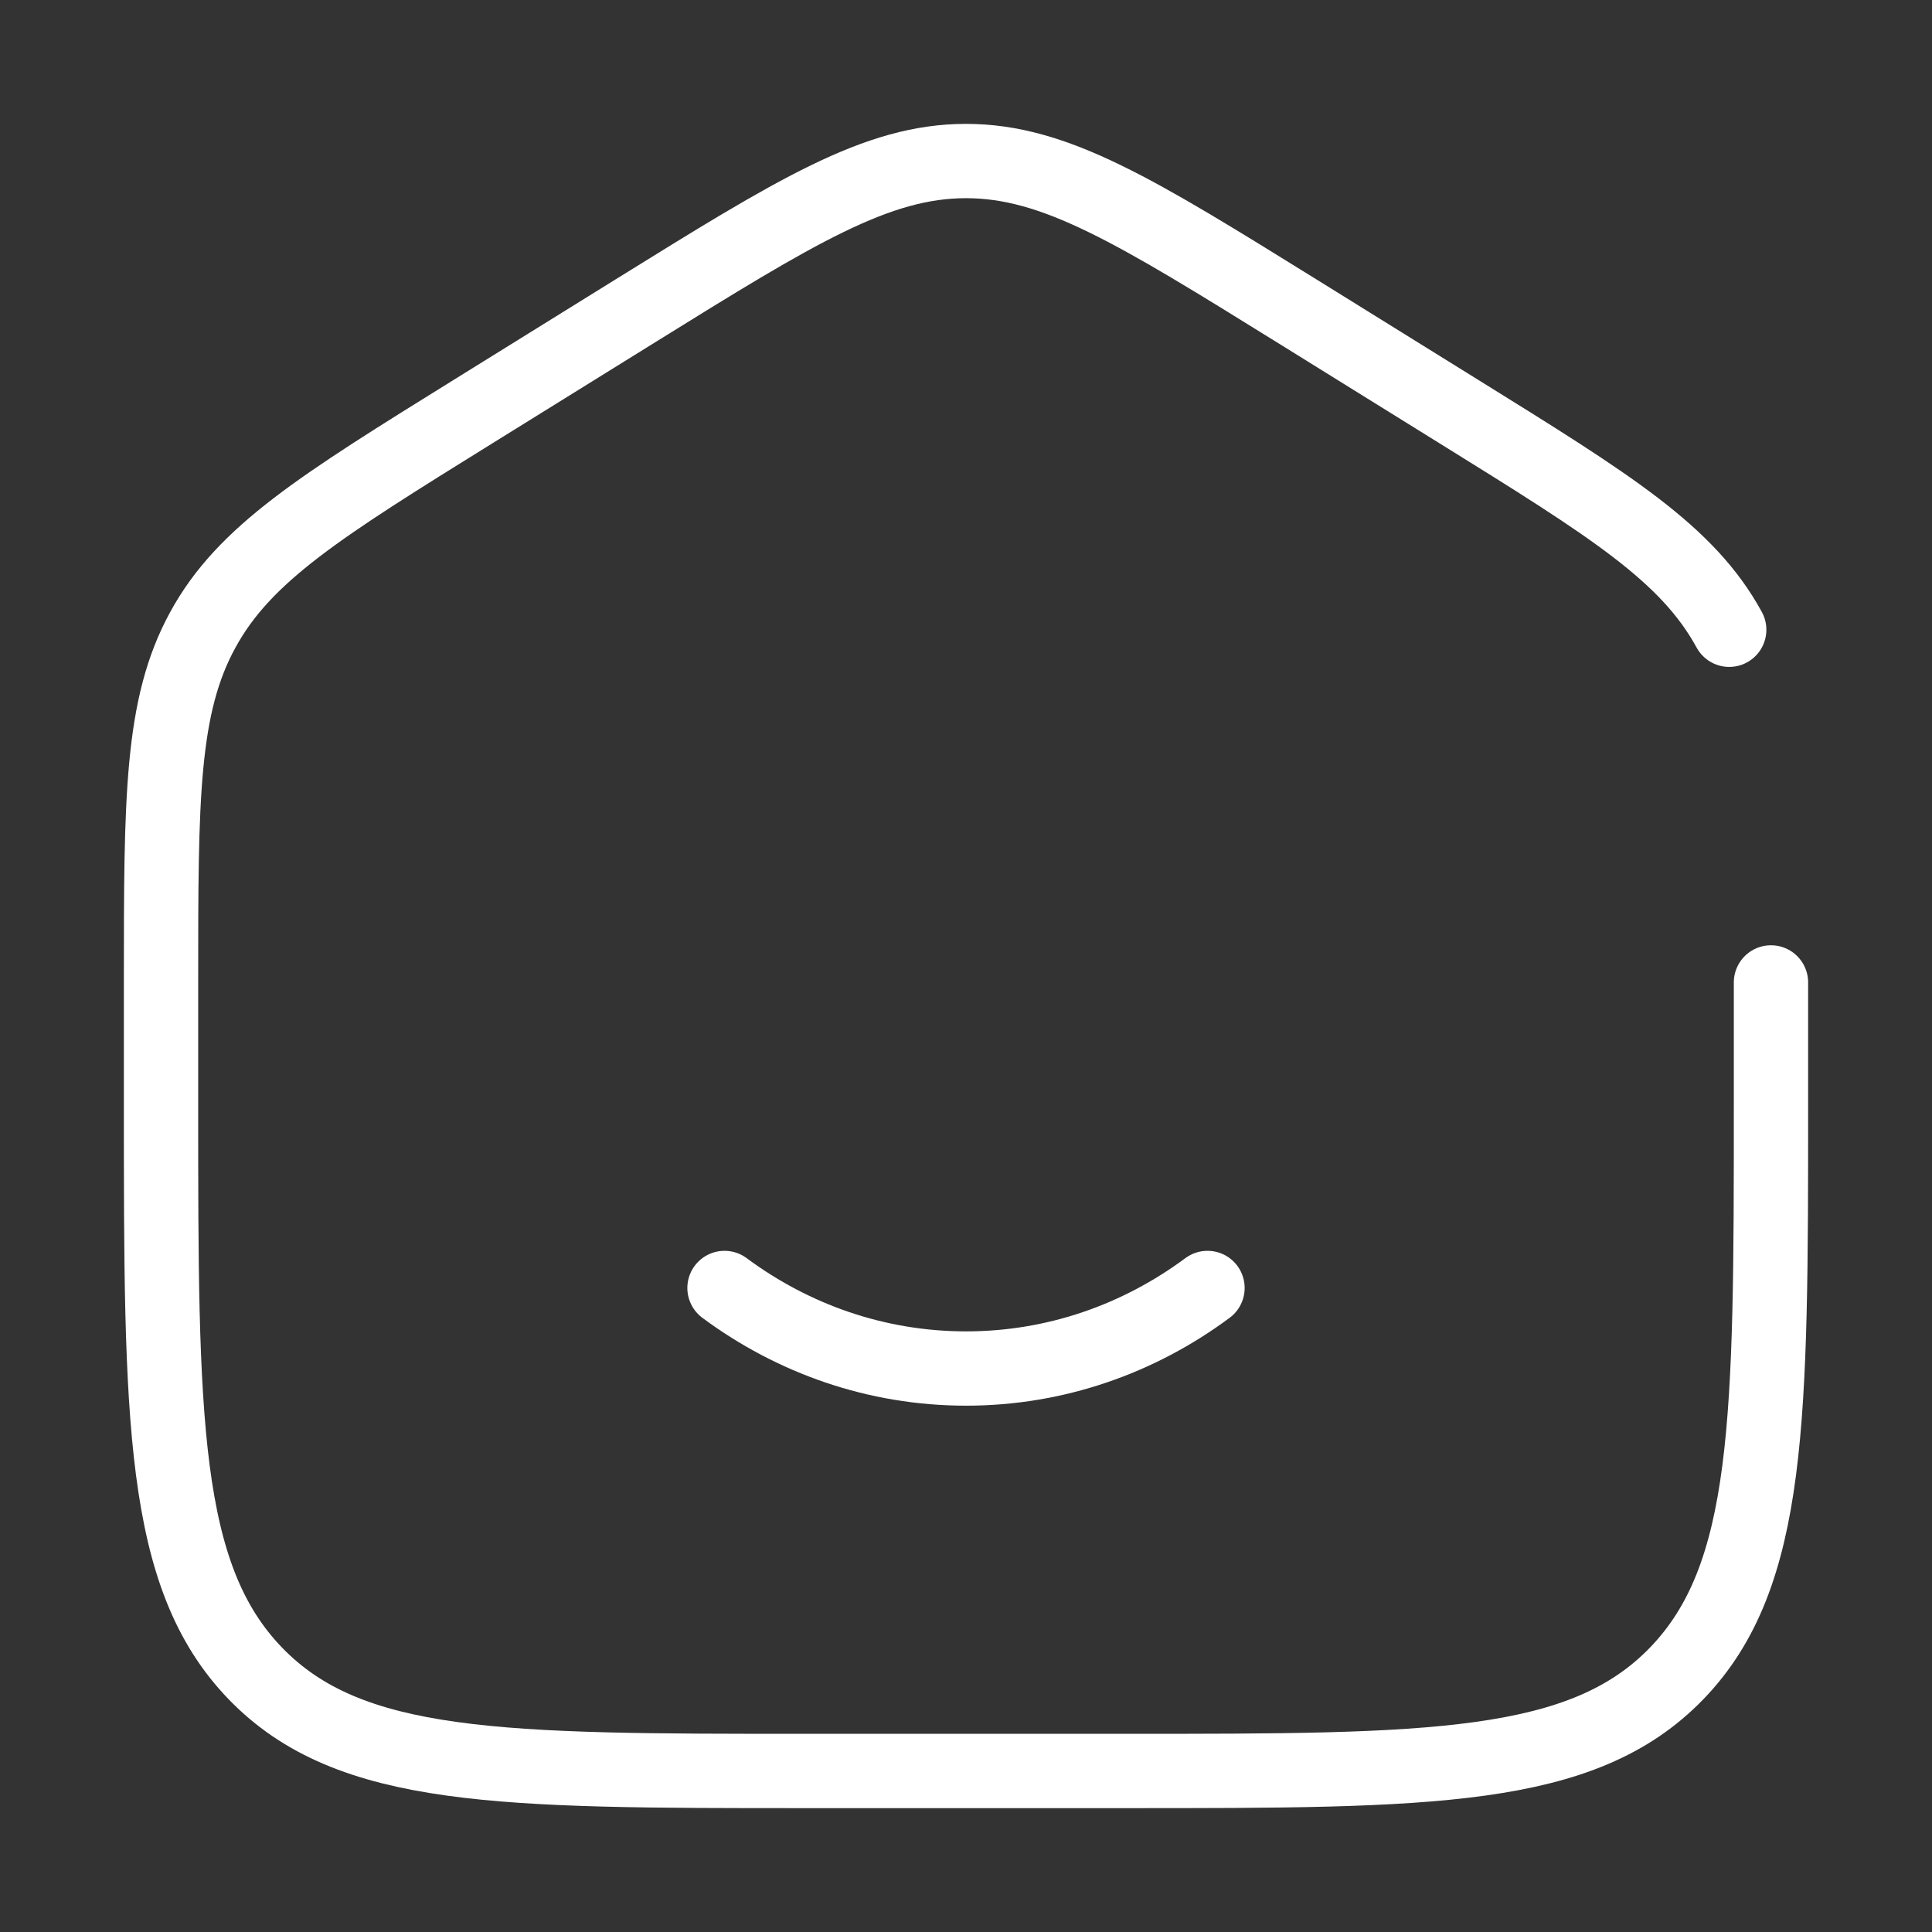 <svg width="26" height="26" viewBox="0 0 26 26" fill="none" xmlns="http://www.w3.org/2000/svg">
<rect x="0" y="0" width="26" height="26" fill="#333333" stroke="none"/>
<path d="M23.833 13.221V14.869C23.833 19.094 23.833 21.207 22.564 22.52C21.294 23.833 19.252 23.833 15.166 23.833H10.833C6.748 23.833 4.705 23.833 3.436 22.52C2.168 21.207 2.167 19.095 2.167 14.869V13.221C2.167 10.741 2.167 9.502 2.73 8.475C3.291 7.447 4.319 6.81 6.374 5.534L8.541 4.189C10.713 2.841 11.8 2.167 13 2.167C14.2 2.167 15.286 2.841 17.459 4.189L19.625 5.534C21.681 6.81 22.709 7.447 23.271 8.475" stroke="white" stroke-linecap="round"/>
<path d="M9.75 17.333C10.671 18.016 11.793 18.417 13.001 18.417C14.208 18.417 15.33 18.016 16.25 17.333" stroke="white" stroke-linecap="round"/>
</svg>
